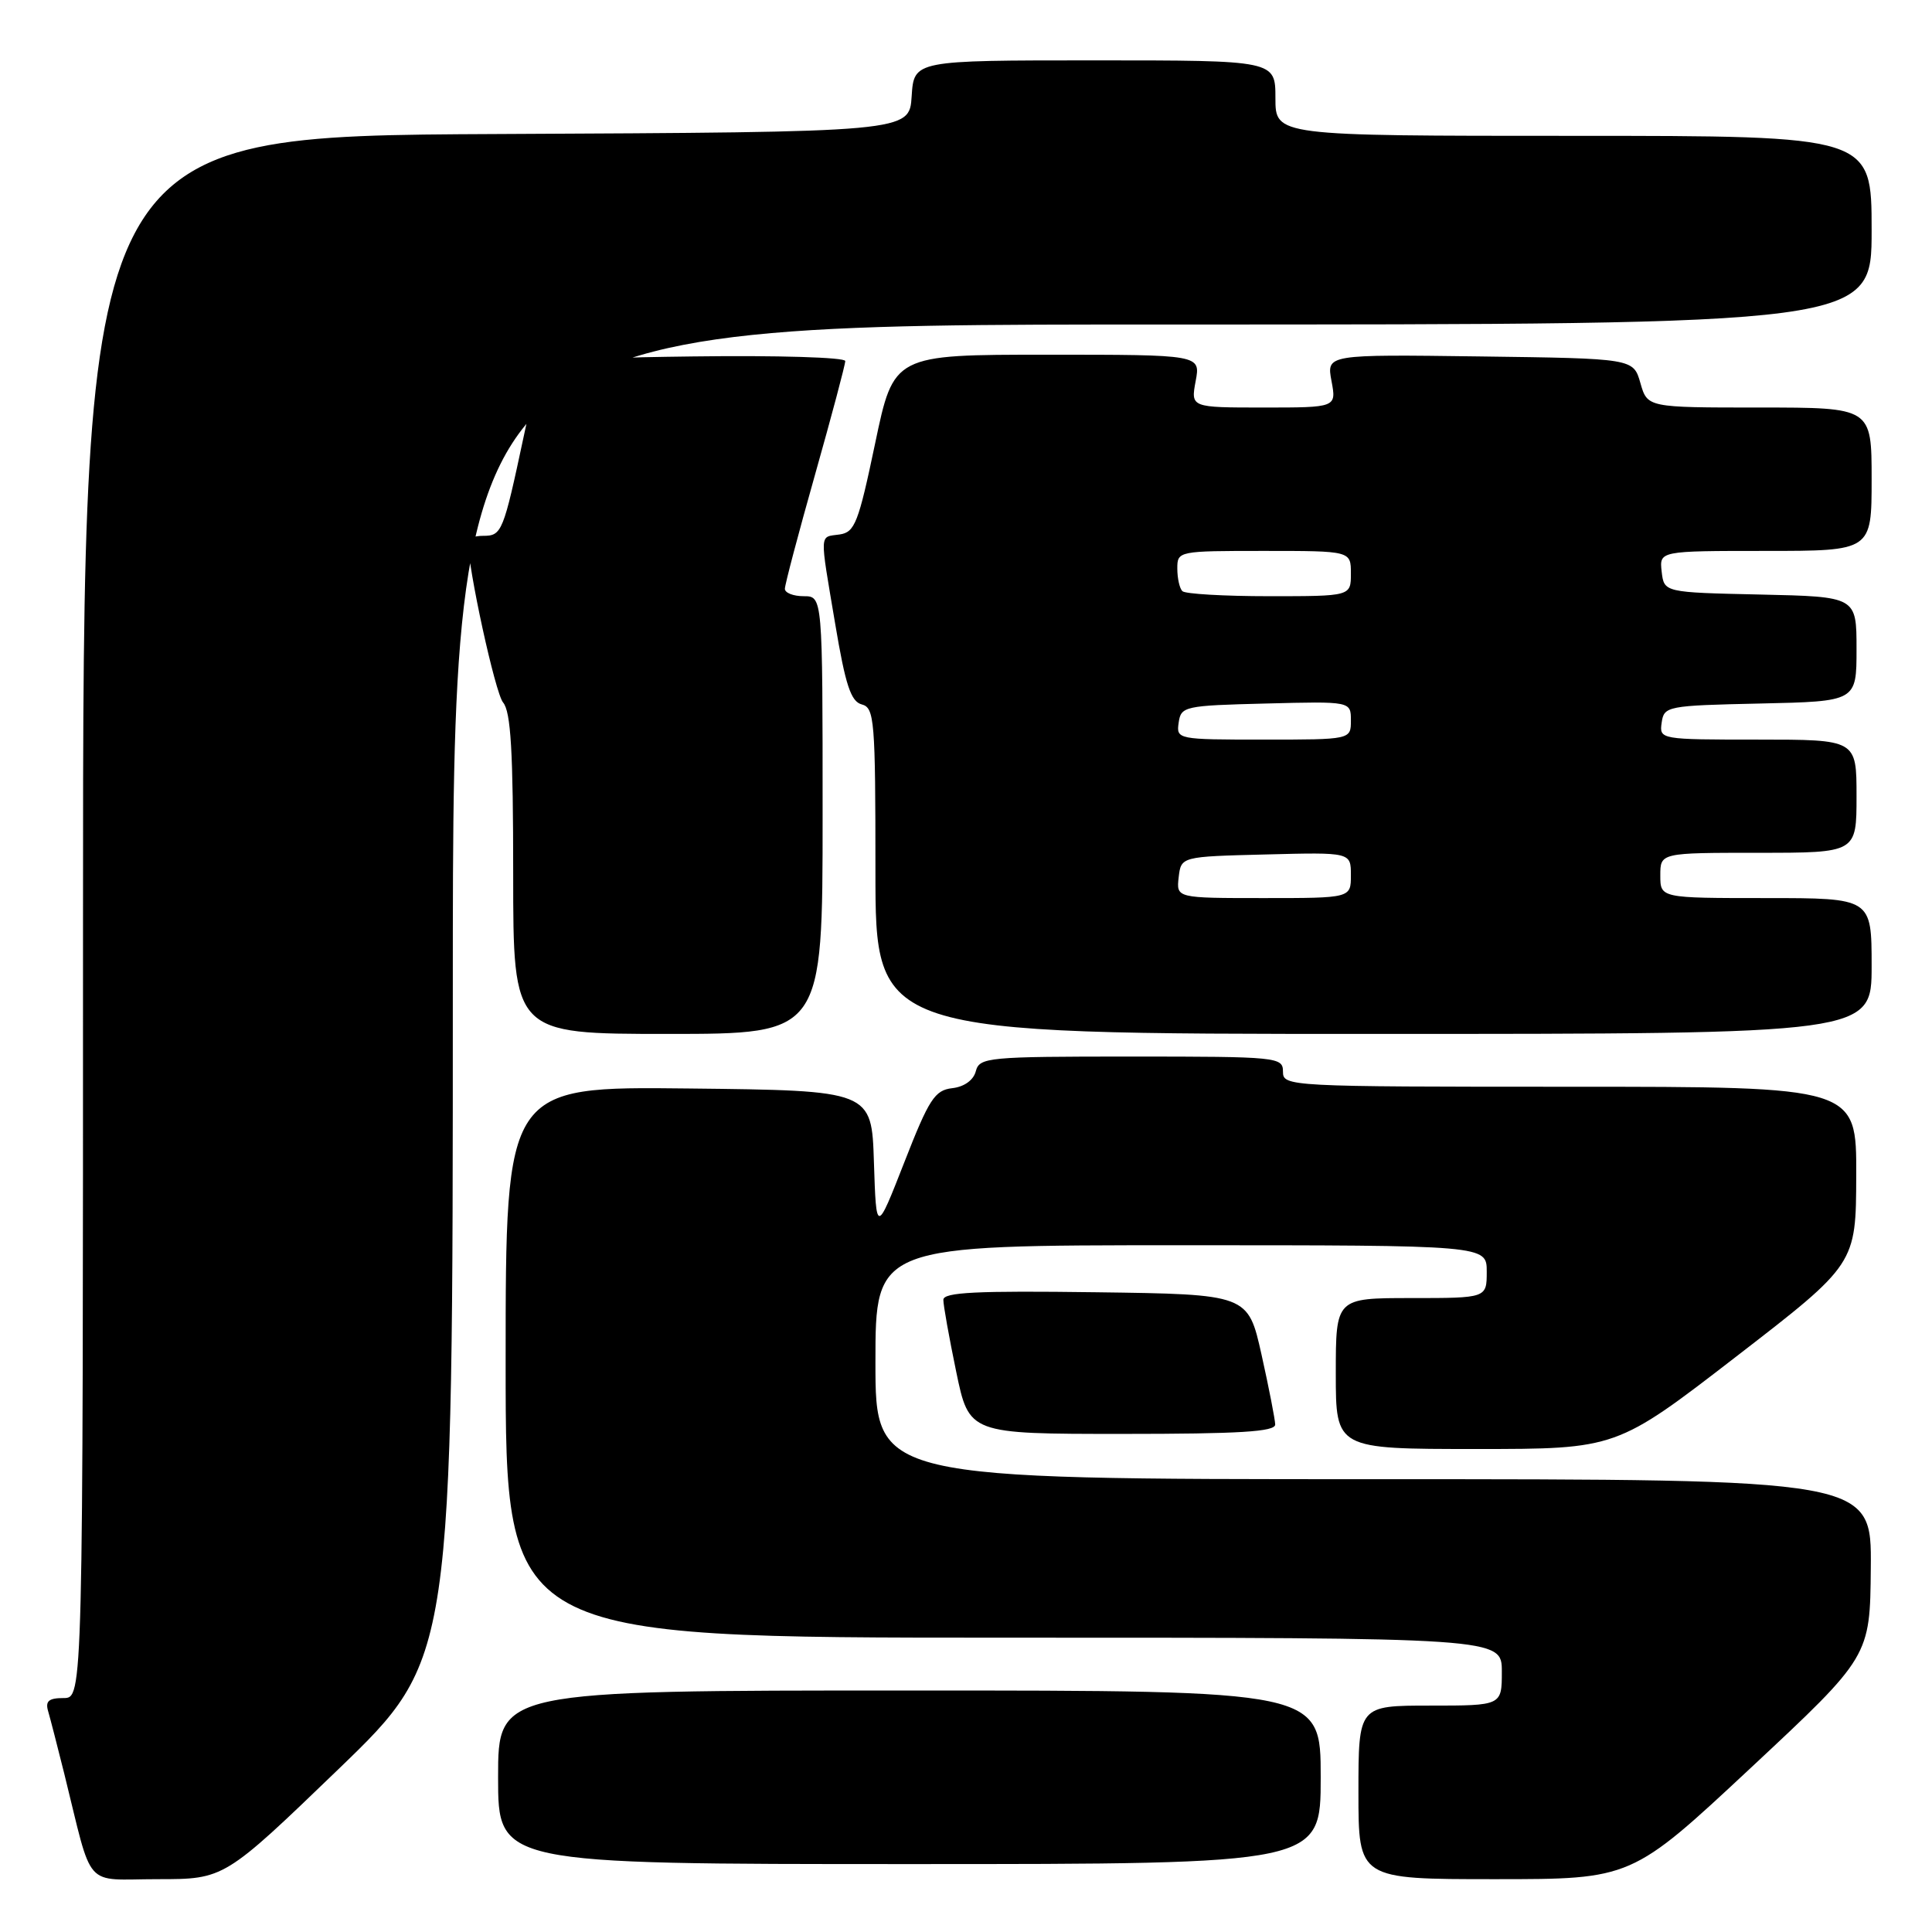 <?xml version="1.0" encoding="UTF-8" standalone="no"?>
<!DOCTYPE svg PUBLIC "-//W3C//DTD SVG 1.1//EN" "http://www.w3.org/Graphics/SVG/1.1/DTD/svg11.dtd" >
<svg xmlns="http://www.w3.org/2000/svg" xmlns:xlink="http://www.w3.org/1999/xlink" version="1.1" viewBox="0 0 256 256">
 <g >
 <path fill="currentColor"
d=" M 44.86 234.41 C 60.00 219.81 60.00 219.81 60.00 131.41 C 60.00 43.00 60.00 43.00 154.00 43.00 C 248.00 43.00 248.00 43.00 248.00 30.50 C 248.00 18.00 248.00 18.00 208.50 18.00 C 169.00 18.00 169.00 18.00 169.00 13.00 C 169.00 8.00 169.00 8.00 145.05 8.00 C 121.11 8.00 121.11 8.00 120.80 12.75 C 120.50 17.50 120.50 17.50 65.75 17.76 C 11.00 18.02 11.00 18.02 11.00 121.51 C 11.00 225.00 11.00 225.00 8.43 225.00 C 6.46 225.00 5.98 225.40 6.38 226.75 C 6.66 227.71 7.62 231.43 8.51 235.00 C 12.39 250.66 10.93 249.00 20.90 249.00 C 29.72 249.00 29.72 249.00 44.86 234.41 Z  M 231.99 234.25 C 247.79 219.50 247.79 219.50 247.89 207.75 C 248.00 196.00 248.00 196.00 182.00 196.00 C 116.00 196.00 116.00 196.00 116.00 180.50 C 116.00 165.00 116.00 165.00 156.50 165.00 C 197.00 165.00 197.00 165.00 197.00 168.50 C 197.00 172.00 197.00 172.00 187.00 172.00 C 177.00 172.00 177.00 172.00 177.00 182.00 C 177.00 192.00 177.00 192.00 195.59 192.00 C 214.19 192.00 214.19 192.00 230.06 179.75 C 245.93 167.50 245.93 167.50 245.96 155.75 C 246.00 144.00 246.00 144.00 208.00 144.00 C 170.67 144.00 170.00 143.96 170.00 142.00 C 170.00 140.07 169.33 140.00 149.91 140.00 C 130.85 140.00 129.79 140.10 129.30 141.94 C 129.00 143.12 127.77 144.01 126.17 144.19 C 123.86 144.46 123.10 145.63 119.83 154.00 C 116.11 163.50 116.11 163.50 115.80 154.00 C 115.50 144.50 115.50 144.50 91.25 144.23 C 67.00 143.96 67.00 143.96 67.00 180.48 C 67.00 217.00 67.00 217.00 133.00 217.00 C 199.00 217.00 199.00 217.00 199.00 221.50 C 199.00 226.00 199.00 226.00 189.50 226.00 C 180.00 226.00 180.00 226.00 180.00 237.50 C 180.00 249.00 180.00 249.00 198.09 249.00 C 216.19 249.00 216.19 249.00 231.99 234.25 Z  M 175.00 235.50 C 175.00 224.00 175.00 224.00 120.50 224.00 C 66.00 224.00 66.00 224.00 66.00 235.50 C 66.00 247.00 66.00 247.00 120.50 247.00 C 175.00 247.00 175.00 247.00 175.00 235.50 Z  M 168.97 188.75 C 168.95 188.06 168.14 183.90 167.16 179.50 C 165.37 171.50 165.37 171.50 145.19 171.23 C 129.39 171.02 125.00 171.23 125.00 172.23 C 124.99 172.93 125.76 177.21 126.70 181.75 C 128.41 190.00 128.41 190.00 148.71 190.00 C 164.29 190.00 168.99 189.71 168.97 188.75 Z  M 109.00 108.00 C 109.00 79.00 109.00 79.00 106.50 79.00 C 105.12 79.00 104.00 78.56 104.00 78.02 C 104.00 77.47 105.80 70.66 108.00 62.88 C 110.20 55.09 112.00 48.33 112.00 47.84 C 112.00 47.35 103.01 47.08 91.80 47.23 C 71.60 47.50 71.60 47.50 69.42 57.71 C 66.69 70.53 66.50 71.00 64.03 71.00 C 62.91 71.00 62.00 71.31 62.00 71.69 C 62.00 75.25 65.62 91.85 66.66 93.08 C 67.69 94.29 68.00 99.57 68.00 115.83 C 68.00 137.00 68.00 137.00 88.50 137.00 C 109.00 137.00 109.00 137.00 109.00 108.00 Z  M 248.00 128.00 C 248.00 119.00 248.00 119.00 234.00 119.00 C 220.00 119.00 220.00 119.00 220.00 116.00 C 220.00 113.00 220.00 113.00 233.00 113.00 C 246.00 113.00 246.00 113.00 246.00 105.50 C 246.00 98.00 246.00 98.00 232.93 98.00 C 219.95 98.00 219.86 97.98 220.18 95.75 C 220.49 93.57 220.89 93.49 233.25 93.22 C 246.00 92.94 246.00 92.94 246.00 86.00 C 246.00 79.06 246.00 79.06 233.25 78.78 C 220.50 78.50 220.50 78.50 220.18 75.75 C 219.87 73.00 219.87 73.00 233.93 73.00 C 248.00 73.00 248.00 73.00 248.00 63.50 C 248.00 54.00 248.00 54.00 233.14 54.00 C 218.29 54.00 218.29 54.00 217.36 50.75 C 216.43 47.50 216.43 47.50 196.10 47.23 C 175.77 46.96 175.77 46.96 176.43 50.48 C 177.09 54.00 177.09 54.00 167.43 54.00 C 157.78 54.00 157.78 54.00 158.43 50.50 C 159.09 47.00 159.09 47.00 138.76 47.00 C 118.42 47.00 118.42 47.00 115.96 58.75 C 113.75 69.29 113.27 70.53 111.25 70.82 C 108.54 71.21 108.58 70.27 110.67 82.68 C 112.03 90.80 112.75 92.96 114.19 93.34 C 115.87 93.78 116.00 95.41 116.00 115.41 C 116.00 137.00 116.00 137.00 182.00 137.00 C 248.00 137.00 248.00 137.00 248.00 128.00 Z  M 156.18 116.25 C 156.50 113.50 156.50 113.50 167.75 113.22 C 179.00 112.93 179.00 112.93 179.00 115.97 C 179.00 119.00 179.00 119.00 167.43 119.00 C 155.87 119.00 155.87 119.00 156.18 116.25 Z  M 156.18 95.75 C 156.49 93.59 156.94 93.49 167.75 93.22 C 179.00 92.93 179.00 92.93 179.00 95.47 C 179.00 98.00 179.00 98.00 167.43 98.00 C 156.00 98.00 155.86 97.97 156.18 95.75 Z  M 156.67 78.33 C 156.30 77.97 156.00 76.62 156.00 75.33 C 156.00 73.02 156.12 73.00 167.50 73.00 C 179.00 73.00 179.00 73.00 179.00 76.00 C 179.00 79.00 179.00 79.00 168.17 79.00 C 162.21 79.00 157.03 78.70 156.67 78.33 Z "/>
</g>
</svg>